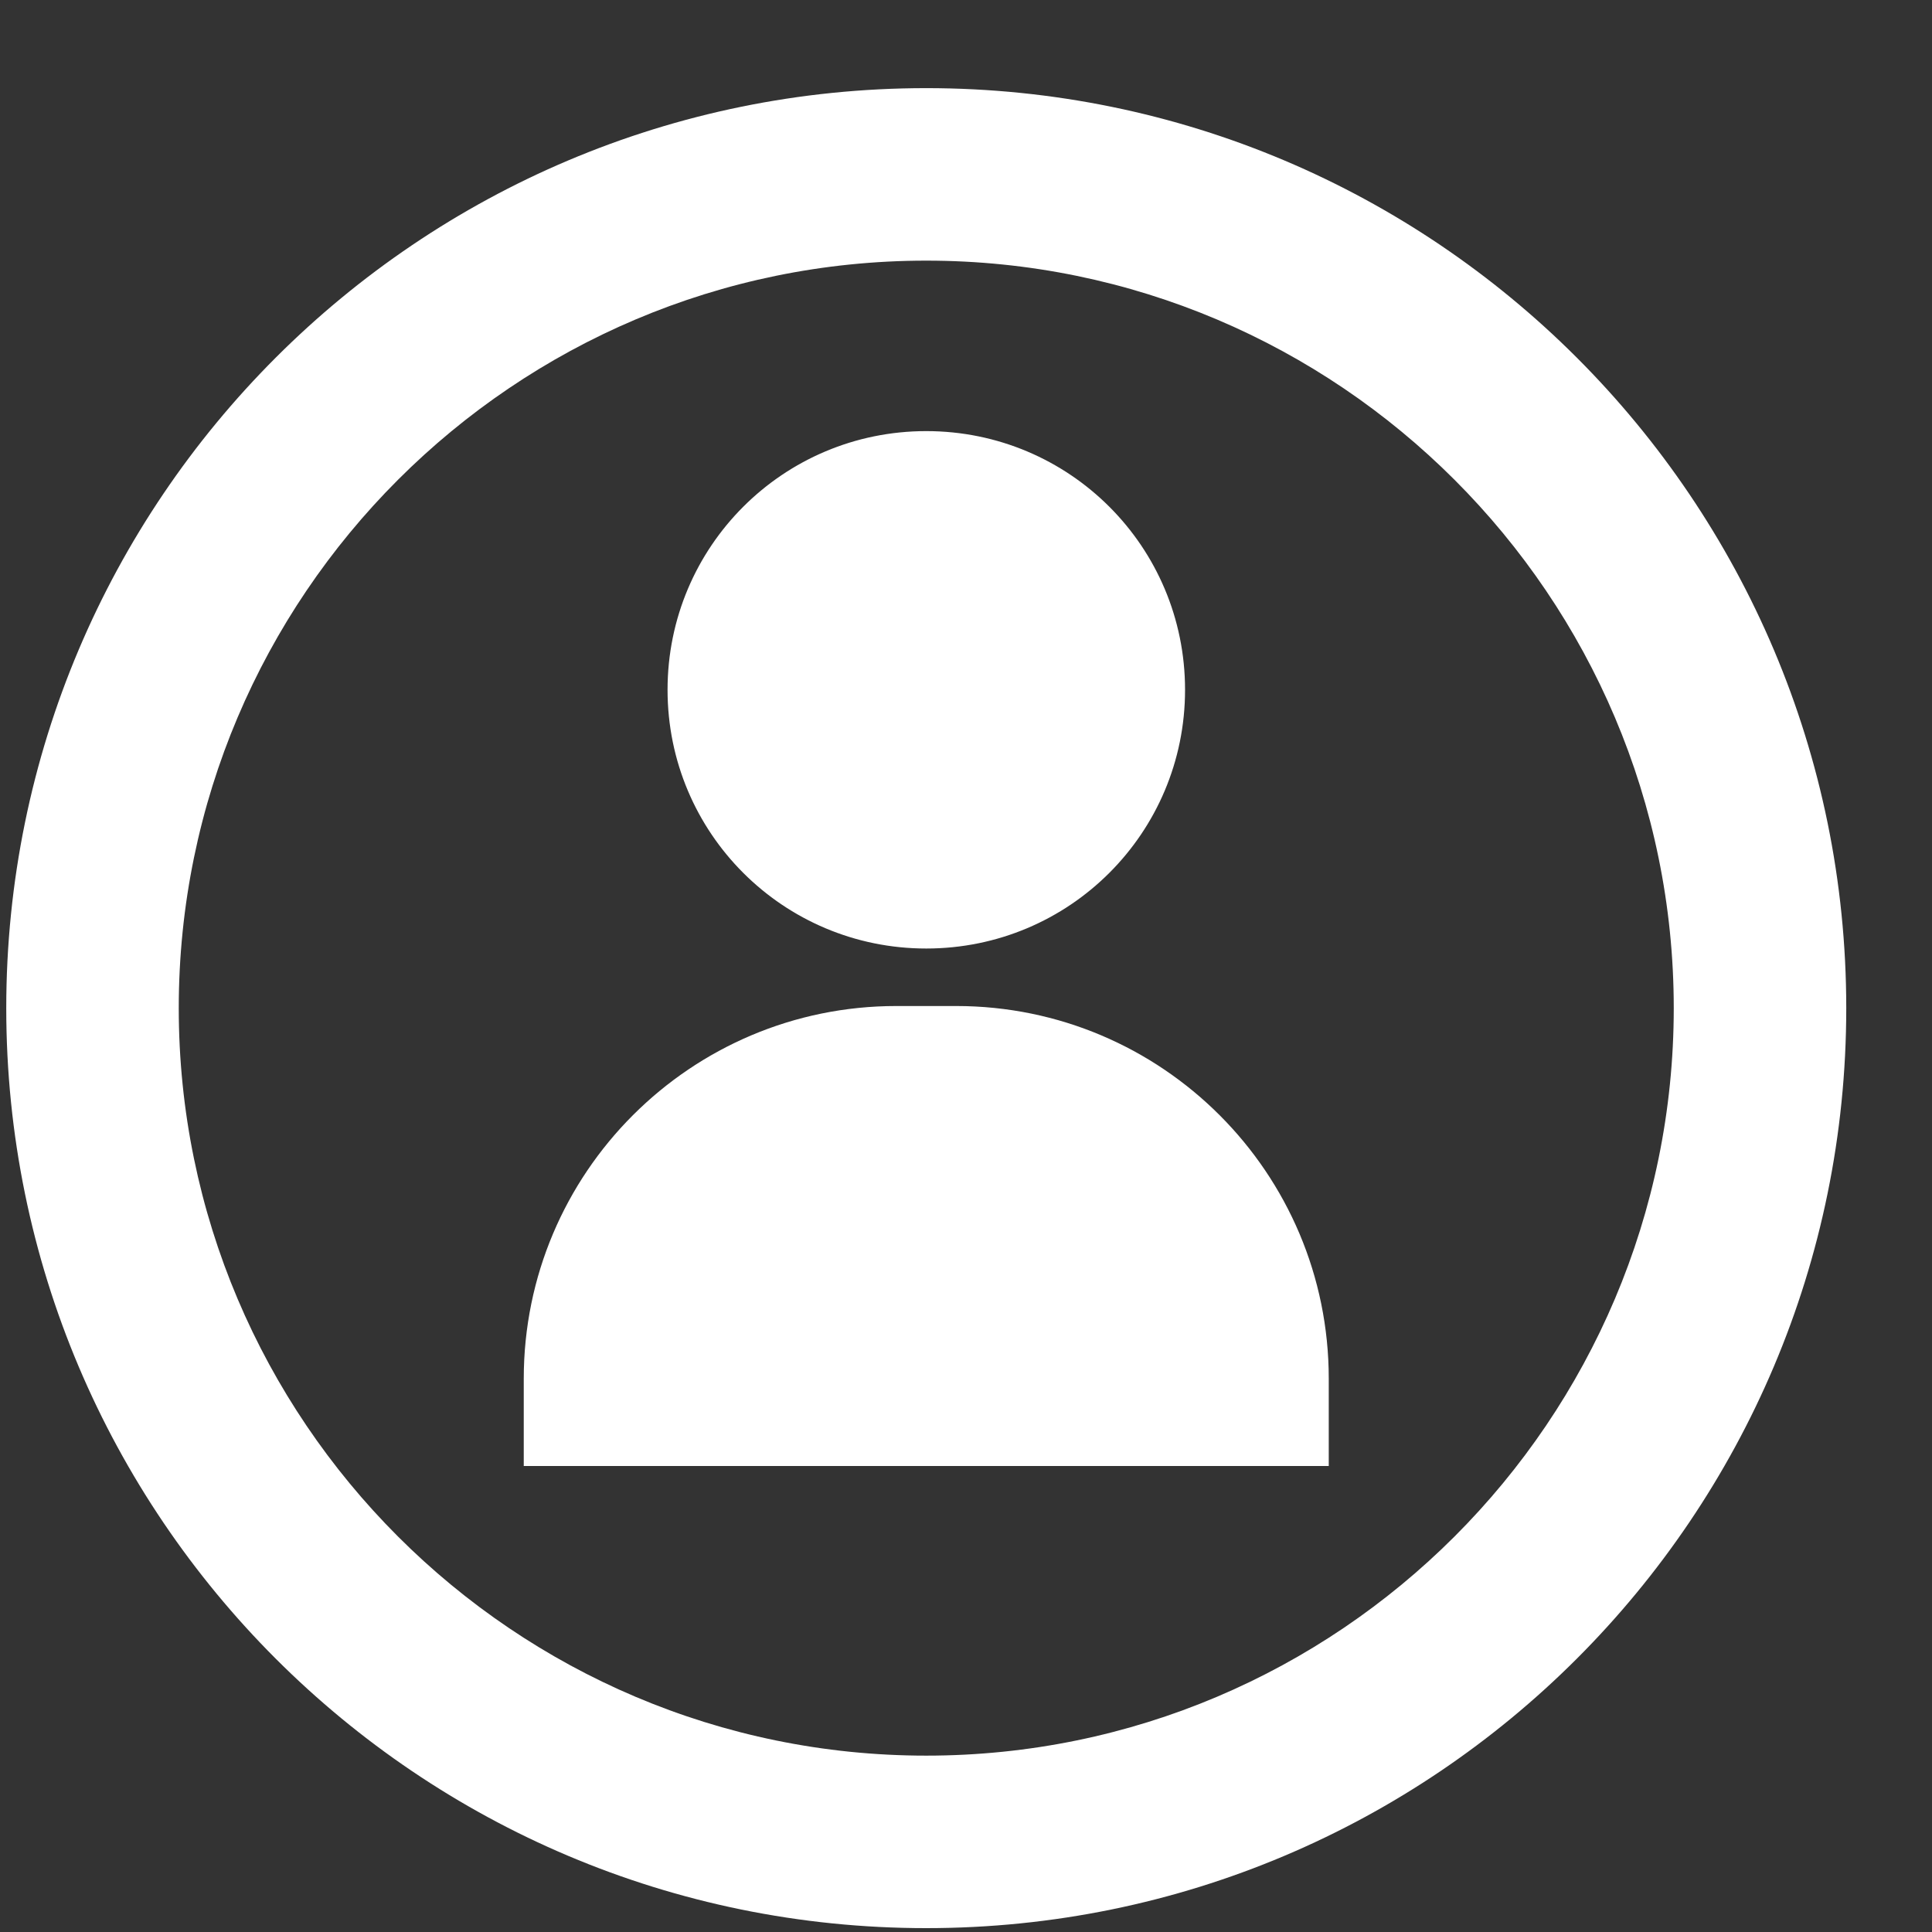 <svg xmlns="http://www.w3.org/2000/svg" width="21" height="21" viewBox="0 0 21 21" fill="none">
<rect x="0" y="0" width="21" height="21" fill="#333333" stroke="none"/>
<path fill-rule="evenodd" clip-rule="evenodd" d="M10.393 10.935H9.743C7.507 10.935 5.693 12.749 5.693 14.986V15.935H14.443V14.986C14.443 12.749 12.63 10.935 10.393 10.935ZM10.068 19.083C5.588 19.083 1.943 15.439 1.943 10.958C1.943 6.478 5.588 2.833 10.068 2.833C14.548 2.833 18.193 6.478 18.193 10.958C18.193 15.439 14.548 19.083 10.068 19.083ZM10.068 0.958C4.546 0.958 0.068 5.436 0.068 10.958C0.068 16.482 4.546 20.958 10.068 20.958C15.591 20.958 20.068 16.482 20.068 10.958C20.068 5.436 15.591 0.958 10.068 0.958ZM10.068 10.31C11.625 10.31 12.881 9.054 12.881 7.498C12.881 5.942 11.625 4.686 10.068 4.686C8.512 4.686 7.256 5.942 7.256 7.498C7.256 9.054 8.512 10.31 10.068 10.31Z" fill="#ffffff"/>
</svg>